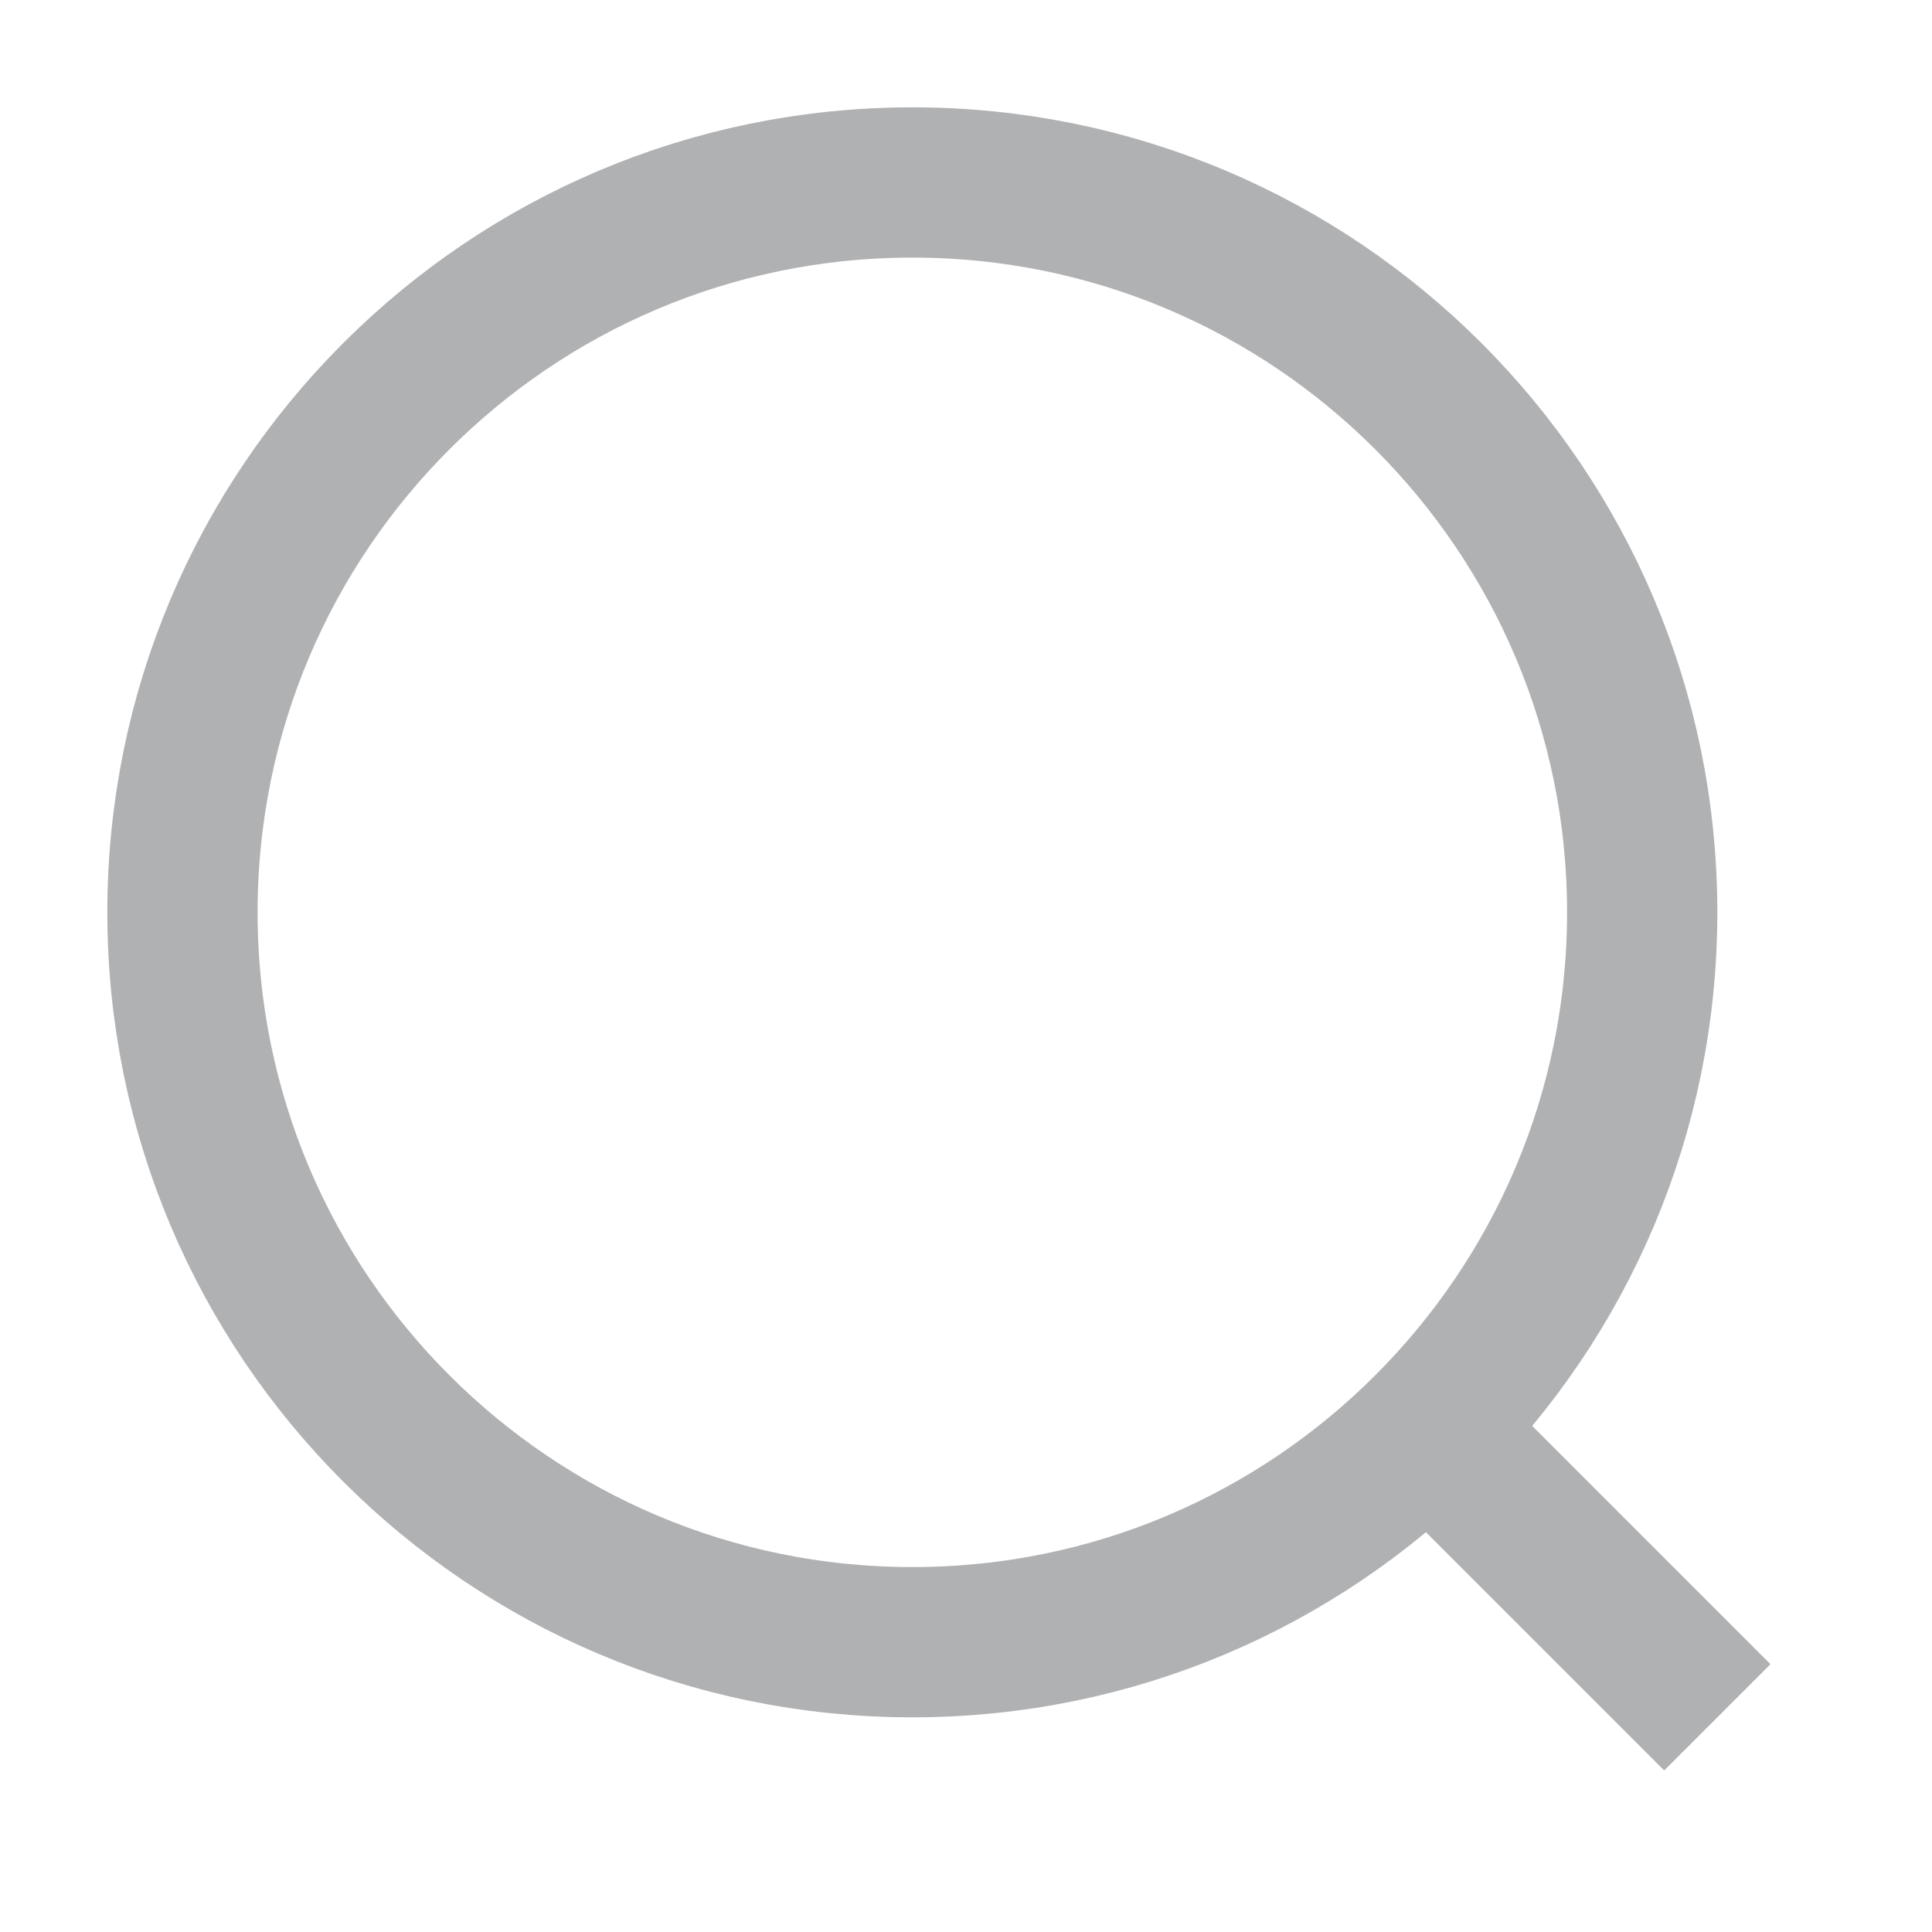 <?xml version="1.0" encoding="UTF-8"?>
<svg width="18px" height="18px" viewBox="0 0 18 18" version="1.1" xmlns="http://www.w3.org/2000/svg" xmlns:xlink="http://www.w3.org/1999/xlink">
    <g id="icon_21-1" stroke="none" stroke-width="1" fill="none" fill-rule="evenodd">
        <g id="编组" stroke="#B0B1B3" stroke-width="1.4">
            <g id="01-图标/浅色版/基础样式#通用/搜索">
                <path d="M8.5,1.7 C10.378,1.7 12.078,2.461 13.308,3.692 C14.539,4.922 15.3,6.622 15.3,8.5 C15.3,10.378 14.539,12.078 13.308,13.308 C12.078,14.539 10.378,15.3 8.5,15.3 C6.622,15.3 4.922,14.539 3.692,13.308 C2.461,12.078 1.7,10.378 1.7,8.5 C1.7,6.622 2.461,4.922 3.692,3.692 C4.922,2.461 6.622,1.7 8.5,1.7 Z" id="路径"></path>
                <line x1="13.399" y1="13.399" x2="16" y2="16" id="路径"></line>
            </g>
        </g>
    </g>
</svg>